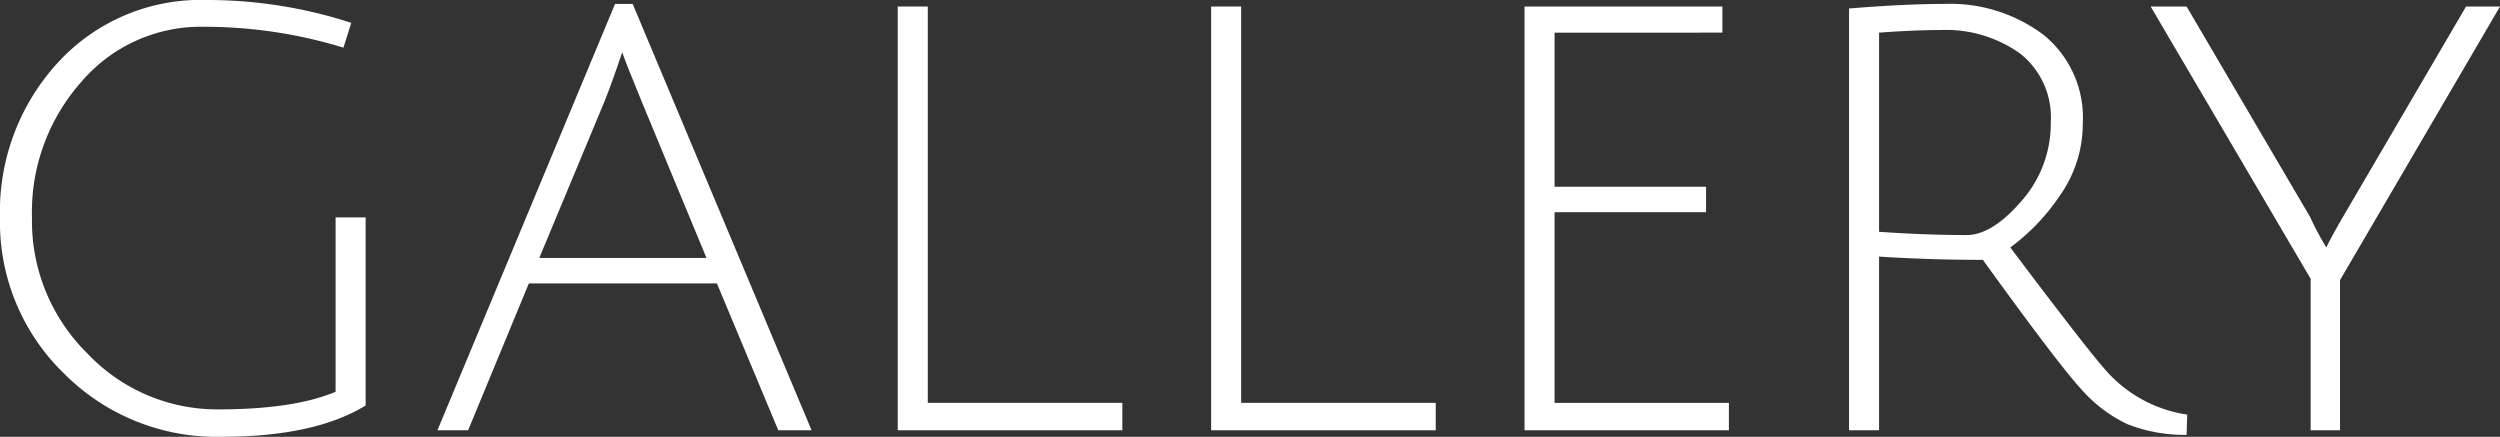 <svg id="Layer_1" data-name="Layer 1" xmlns="http://www.w3.org/2000/svg" viewBox="0 0 241.224 42.147"><rect x="0" y="0" width="241.224" height="42.147" fill="#333333" stroke="none"/><path d="M694.819,652.62a15.135,15.135,0,0,0-11.75,5.323,18.911,18.911,0,0,0-4.756,13.072,17.926,17.926,0,0,0,5.355,13.136A17.228,17.228,0,0,0,696.3,689.538q7.277,0,11.309-1.701V671.016h2.898V689.16q-4.914,3.023-13.923,3.023a20.744,20.744,0,0,1-15.183-6.11,20.312,20.312,0,0,1-6.174-15.025,21.245,21.245,0,0,1,5.576-14.963,18.686,18.686,0,0,1,14.396-6.048,44.9,44.9,0,0,1,13.923,2.205l-.756,2.393A45.811,45.811,0,0,0,694.819,652.62Z" transform="translate(-675.227 -650.037)" style="fill:#fff"/><path d="M726.256,677.379l-5.859,14.175h-2.961l17.137-41.139h1.7l17.263,41.139h-3.213L744.4,677.379Zm9.009-22.302q-.945,2.835-1.701,4.725l-6.3,15.12h16.128l-6.236-15.057Q735.705,656.338,735.265,655.077Z" transform="translate(-675.227 -650.037)" style="fill:#fff"/><path d="M761.85,691.554V650.667h2.898v38.241h18.773v2.646Z" transform="translate(-675.227 -650.037)" style="fill:#fff"/><path d="M792.09,691.554V650.667h2.897v38.241h18.774v2.646Z" transform="translate(-675.227 -650.037)" style="fill:#fff"/><path d="M822.329,691.554V650.667H841.418v2.519H825.227v14.868h14.616v2.457H825.227v18.396h16.82v2.646Z" transform="translate(-675.227 -650.037)" style="fill:#fff"/><path d="M853.64,691.554V650.856q5.419-.44,9.198-.441a14.96,14.96,0,0,1,9.576,2.992,10.256,10.256,0,0,1,3.779,8.537,11.961,11.961,0,0,1-2.142,6.866,20.216,20.216,0,0,1-4.851,5.104q7.495,9.955,9.261,11.907a12.961,12.961,0,0,0,7.811,4.221l-.062,1.953a14.97,14.97,0,0,1-5.733-1.04,13.732,13.732,0,0,1-4.378-3.307q-2.174-2.331-9.545-12.537-5.102,0-10.017-.315v16.758Zm11.34-18.837q2.458,0,5.292-3.275a11.29,11.29,0,0,0,2.835-7.623,7.824,7.824,0,0,0-2.961-6.615,12.294,12.294,0,0,0-7.686-2.268q-2.521,0-5.922.252v19.216Q861.073,672.717,864.98,672.717Z" transform="translate(-675.227 -650.037)" style="fill:#fff"/><path d="M901.016,691.554h-2.835V676.938l-15.436-26.27h3.466l11.906,20.286a29.393,29.393,0,0,0,1.575,2.961q.378-.819,1.575-2.898l11.907-20.349H916.45l-15.435,26.396Z" transform="translate(-675.227 -650.037)" style="fill:#fff"/></svg>